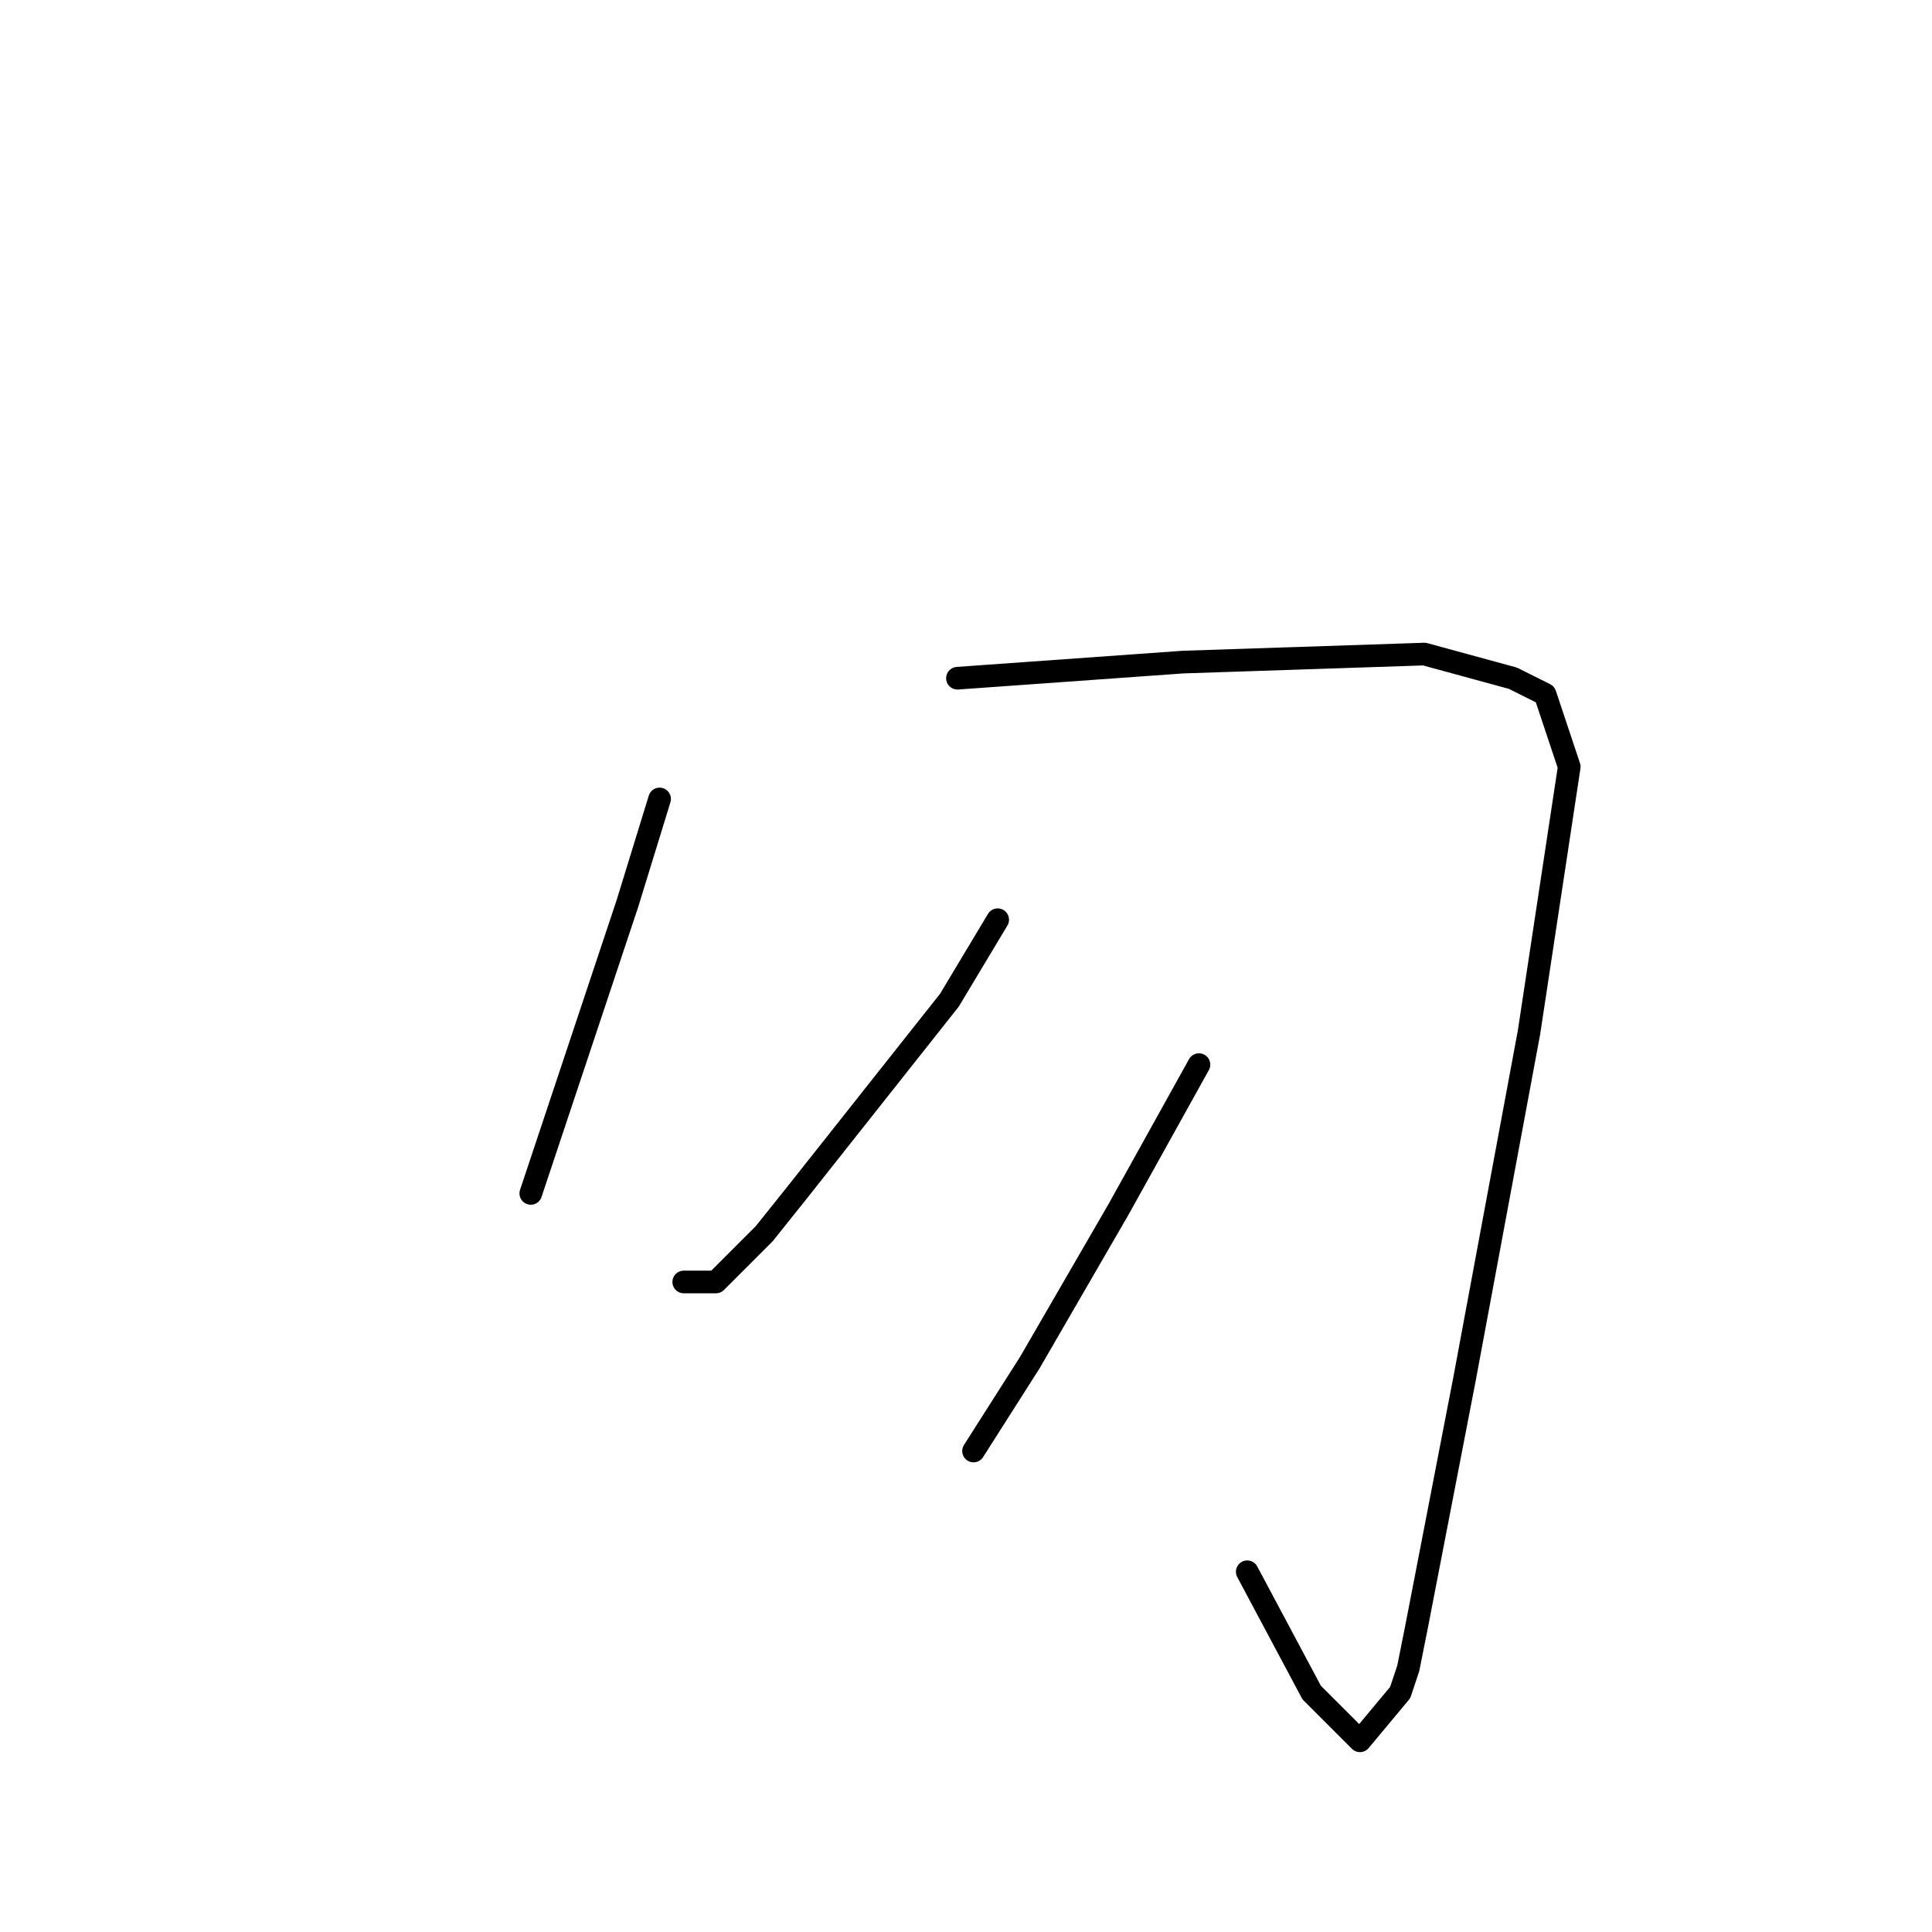 <?xml version="1.0" standalone="no"?>
    <svg width="256" height="256" xmlns="http://www.w3.org/2000/svg" version="1.1">
    <polyline stroke="black" stroke-width="3" stroke-linecap="round" fill="transparent" stroke-linejoin="round" points="87.4 105.867 83.133 119.733 78.867 132.533 75.667 142.133 70.333 158.133 70.333 158.133 " />
        <polyline stroke="black" stroke-width="3" stroke-linecap="round" fill="transparent" stroke-linejoin="round" points="126.867 89.867 156.733 87.733 188.733 86.667 200.467 89.867 202.6 90.933 204.733 92 207.933 101.6 202.6 136.8 194.067 182.667 187.667 215.733 186.6 221.067 185.533 224.267 180.2 230.667 173.8 224.267 165.267 208.267 165.267 208.267 " />
        <polyline stroke="black" stroke-width="3" stroke-linecap="round" fill="transparent" stroke-linejoin="round" points="132.2 121.867 125.8 132.533 105.533 158.133 101.267 163.467 94.867 169.867 91.667 169.867 90.6 169.867 90.6 169.867 " />
        <polyline stroke="black" stroke-width="3" stroke-linecap="round" fill="transparent" stroke-linejoin="round" points="158.867 141.067 148.2 160.267 136.467 180.533 129 192.267 129 192.267 " />
        </svg>